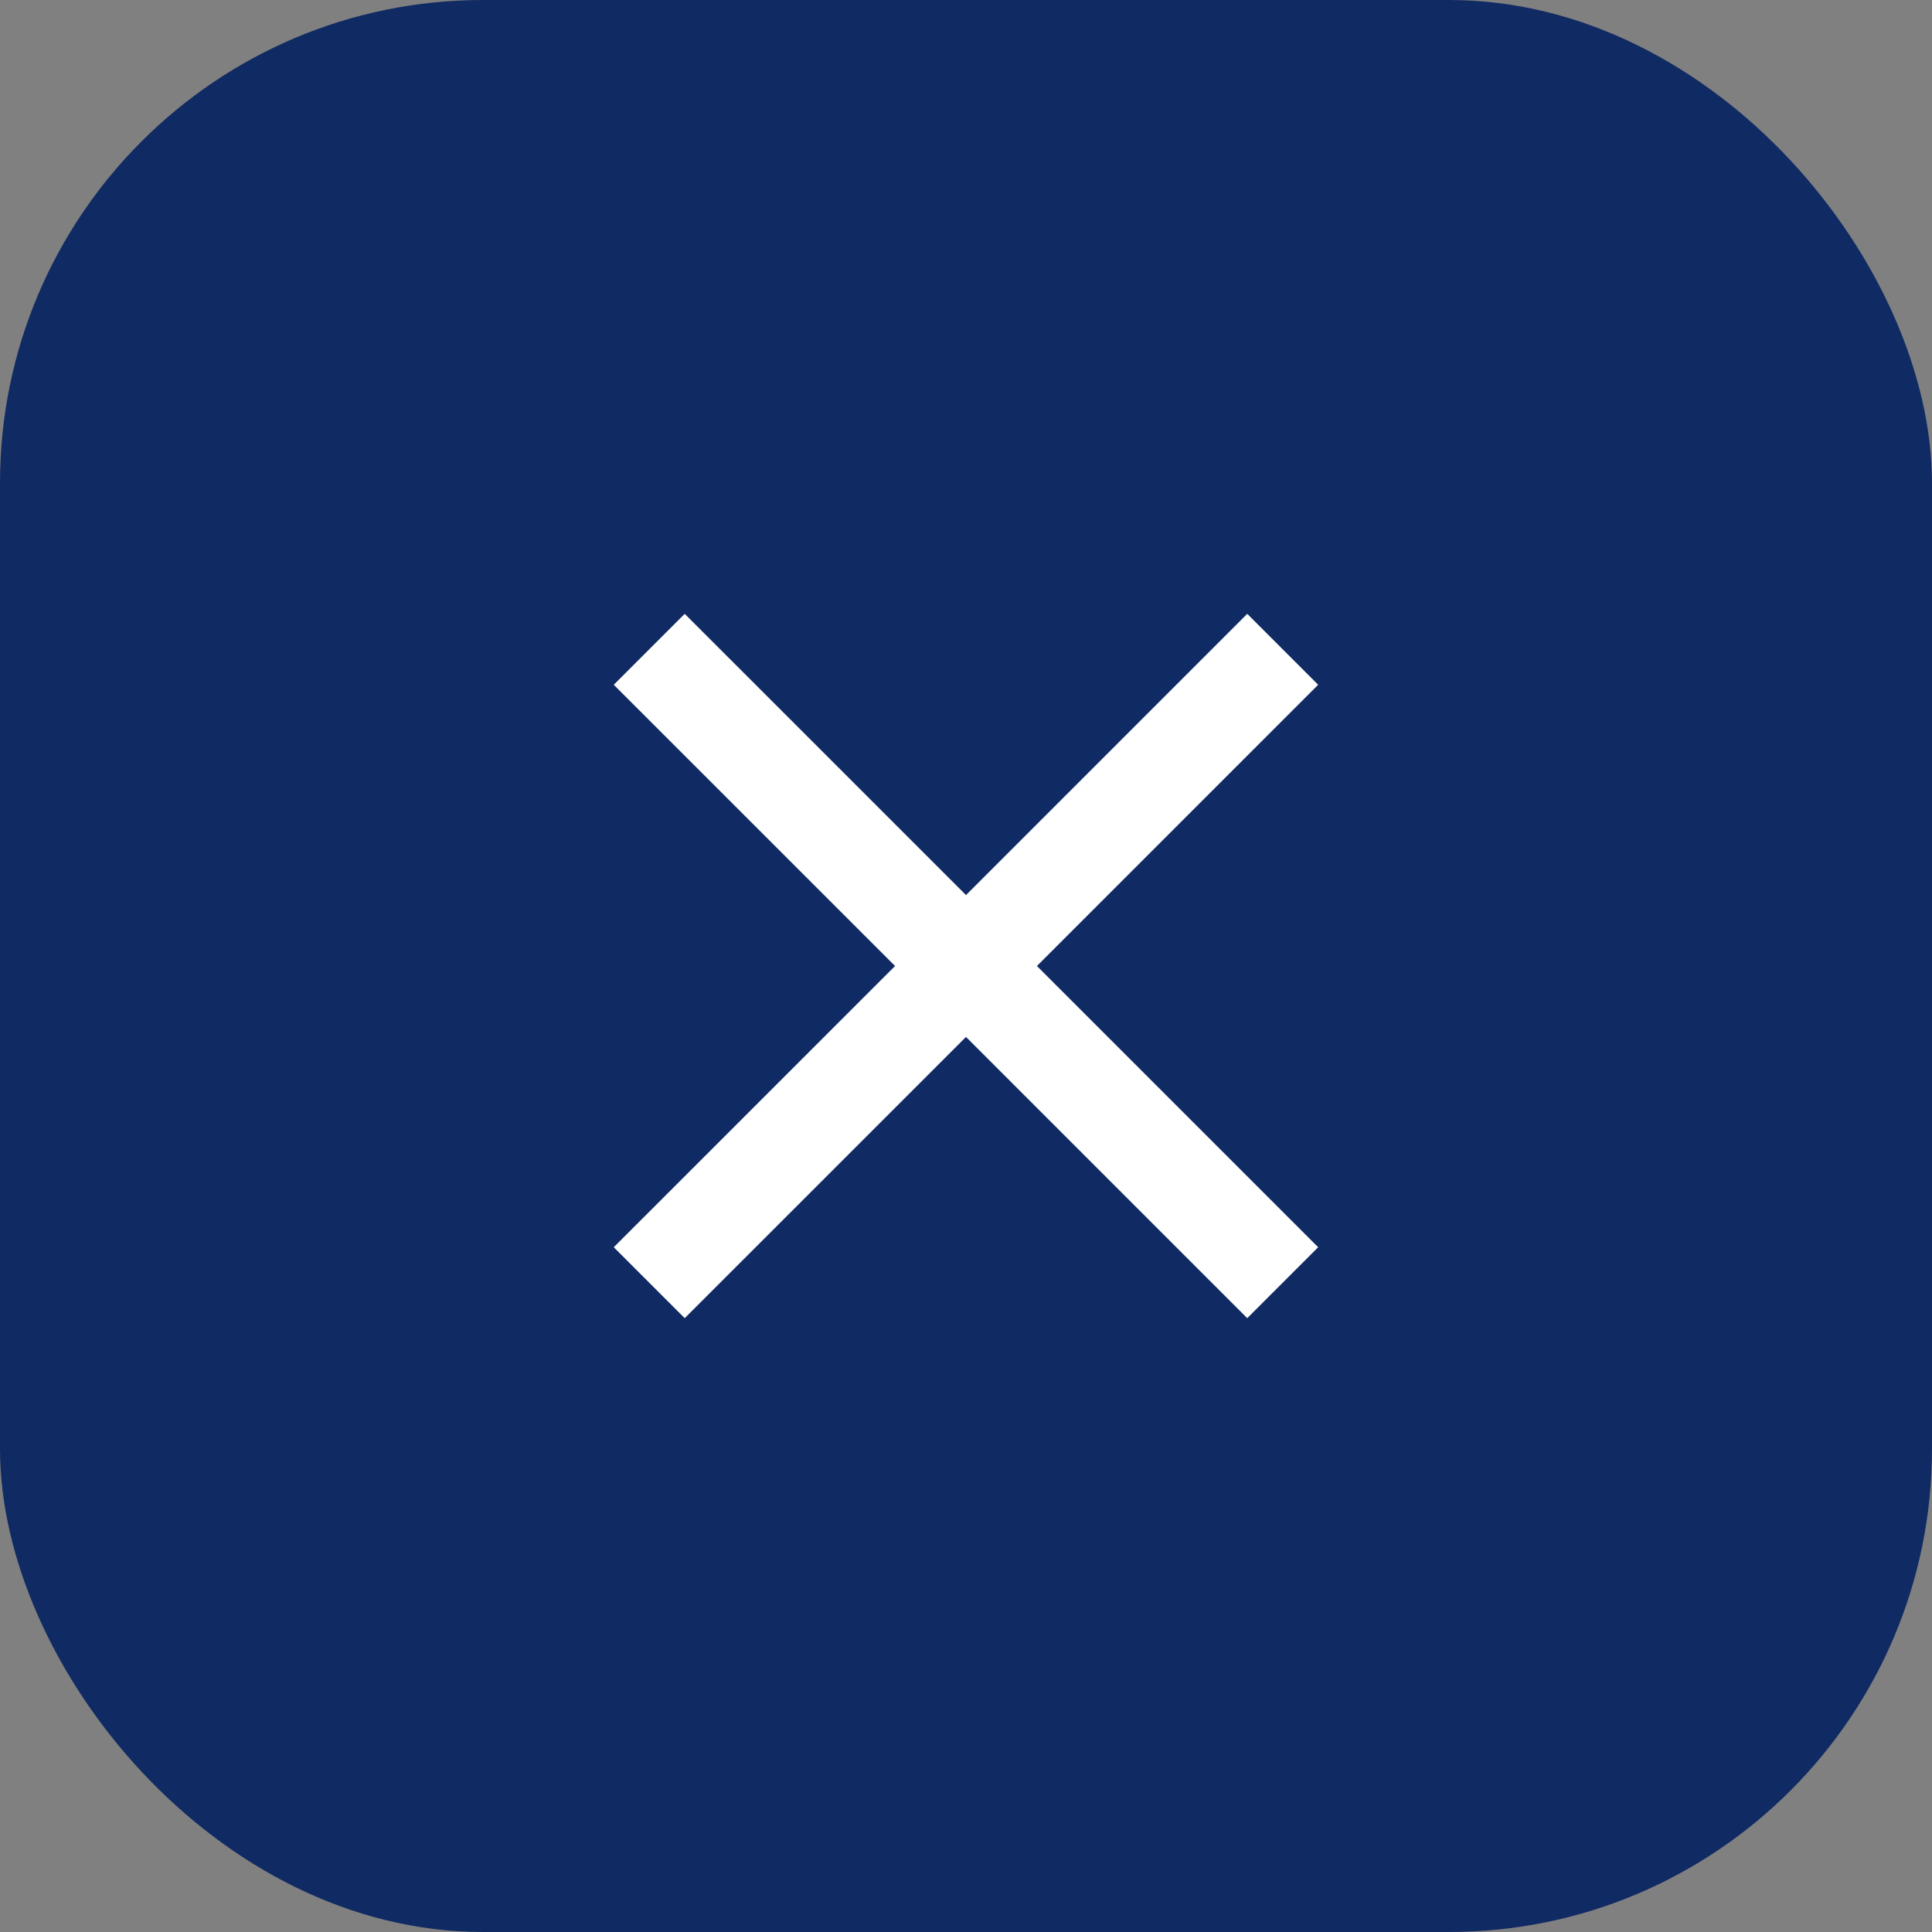 <svg width="32" height="32" viewBox="0 0 32 32" fill="none" xmlns="http://www.w3.org/2000/svg">
<rect x="0" y="0" width="32" height="32" fill="#808080" stroke="none"/>
<rect width="32" height="32" rx="8" fill="#102A63"/>
<path d="M21.833 11.342L20.658 10.167L16 14.825L11.341 10.167L10.166 11.342L14.825 16L10.166 20.658L11.341 21.833L16 17.175L20.658 21.833L21.833 20.658L17.175 16L21.833 11.342Z" fill="white"/>
</svg>
